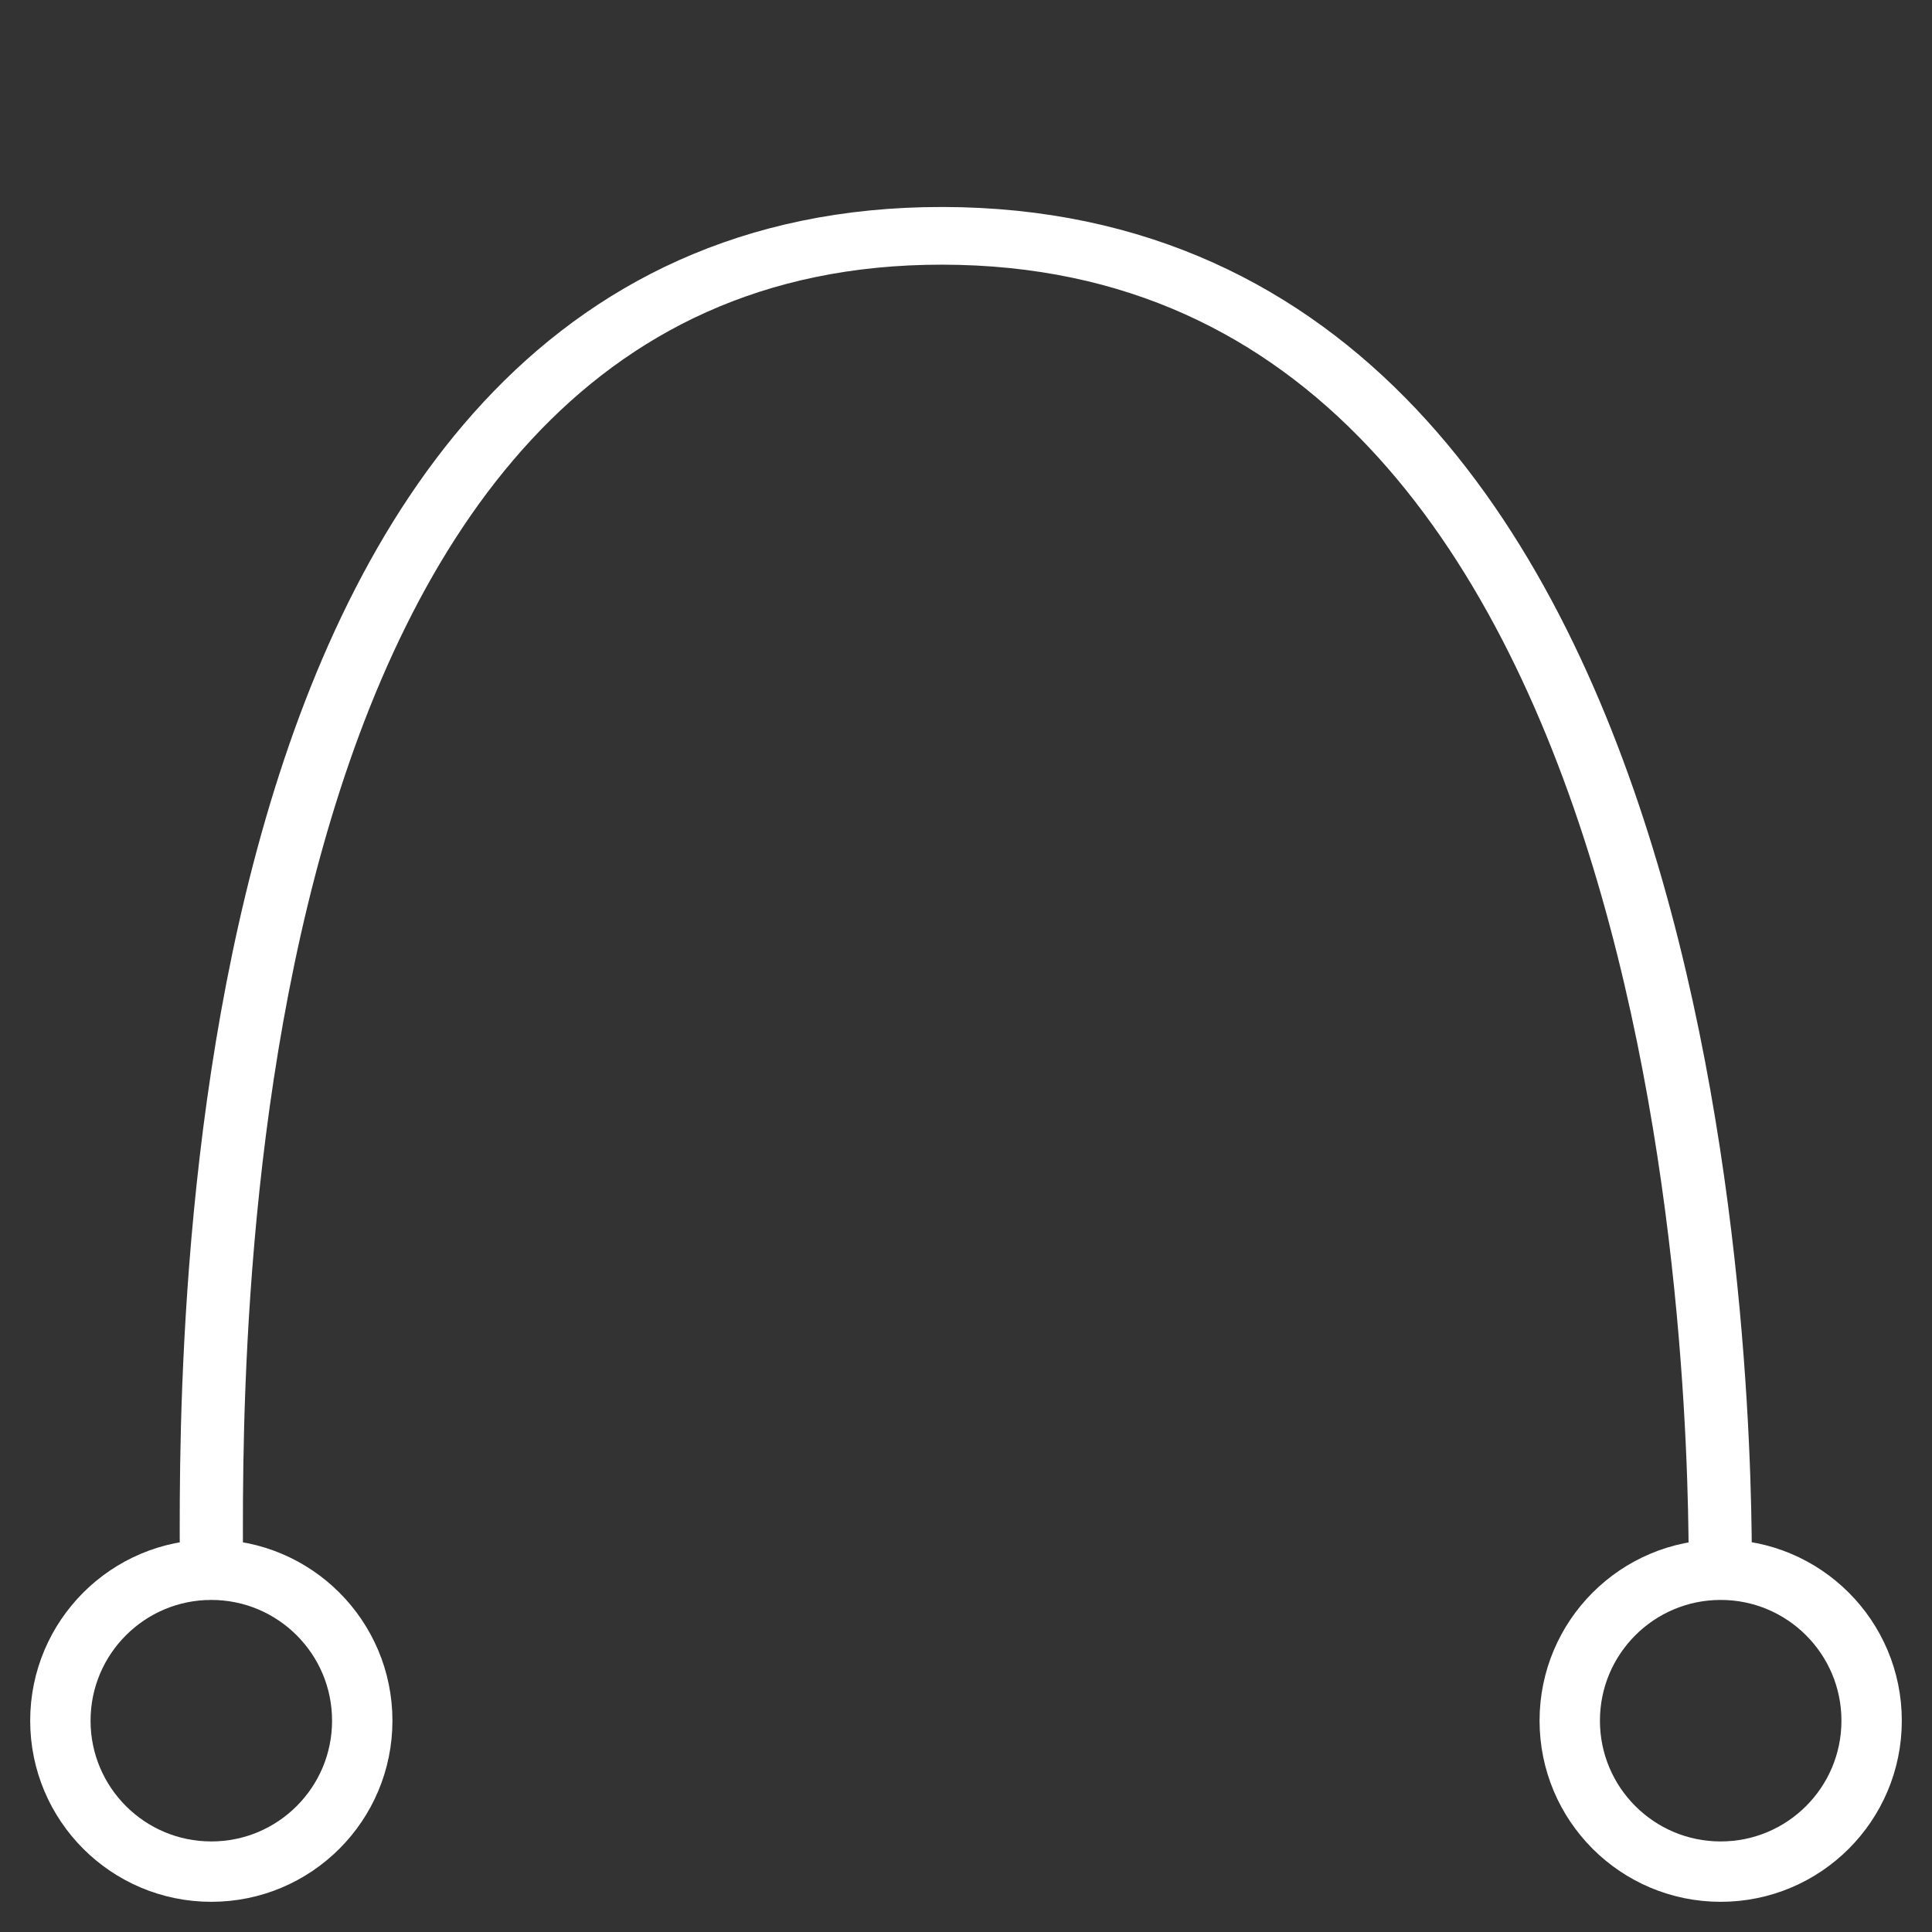 <?xml version="1.0" encoding="UTF-8" standalone="no"?>
<!DOCTYPE svg PUBLIC "-//W3C//DTD SVG 1.1//EN" "http://www.w3.org/Graphics/SVG/1.1/DTD/svg11.dtd">
<svg width="100%" height="100%" viewBox="0 0 32 32" version="1.1" xmlns="http://www.w3.org/2000/svg" xmlns:xlink="http://www.w3.org/1999/xlink" xml:space="preserve" xmlns:serif="http://www.serif.com/" style="fill-rule:evenodd;clip-rule:evenodd;stroke-linecap:round;stroke-linejoin:round;stroke-miterlimit:1.5;">
    <rect x="0" y="0" width="32" height="32" fill="#333333" stroke="none"/>
    <g transform="matrix(0.781,0,0,0.713,3.501,3.193)">
        <path d="M0,32C0.01,28.163 -0.617,0.984 15.5,1C32,1.017 32,29.191 32,32" style="fill:none;stroke:white;stroke-width:1.34px;"/>
    </g>
    <g transform="matrix(1,0,0,1,-5,0)">
        <circle cx="8.5" cy="28.5" r="2.5" style="fill:rgb(235,235,235);fill-opacity:0;stroke:white;stroke-width:1px;"/>
    </g>
    <g transform="matrix(1,0,0,1,20,0)">
        <circle cx="8.5" cy="28.5" r="2.5" style="fill:rgb(235,235,235);fill-opacity:0;stroke:white;stroke-width:1px;"/>
    </g>
</svg>
